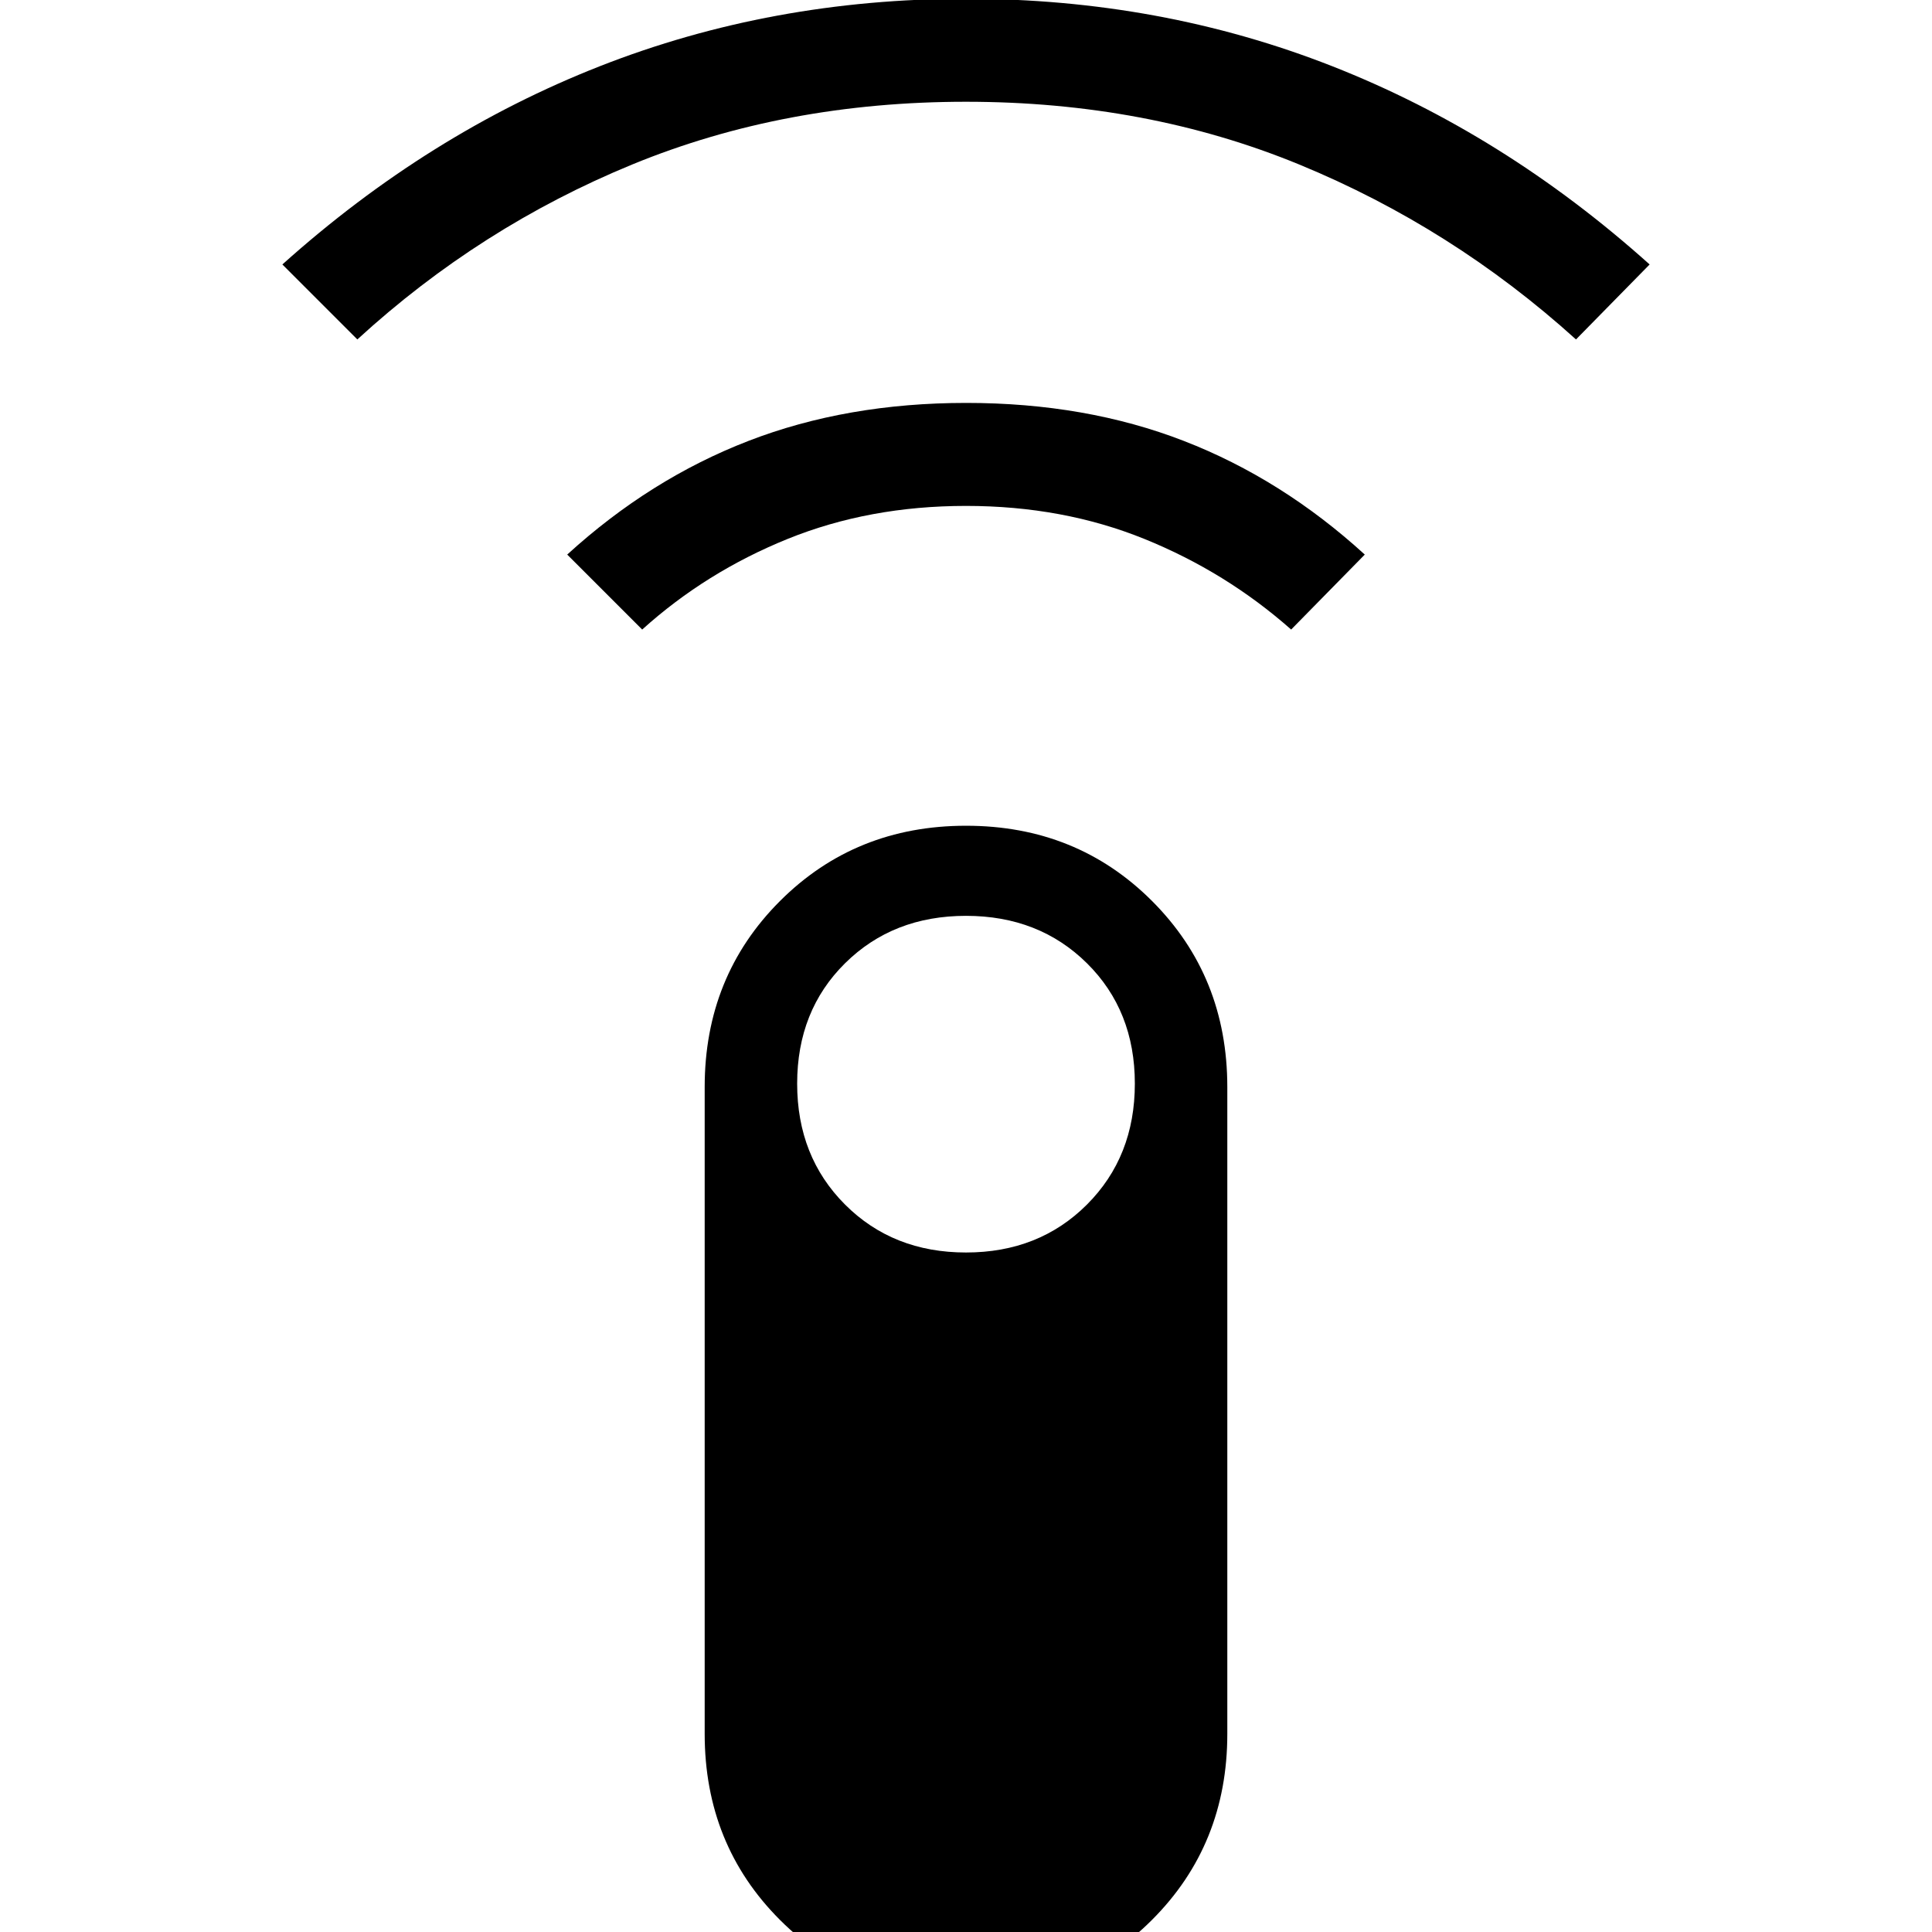 <svg xmlns="http://www.w3.org/2000/svg" height="40" viewBox="0 -960 960 960" width="40"><path d="m177.564-791.333-37.256-37.257q72.462-65.025 157.79-98.525 85.329-33.5 181.949-33.5 96.619 0 181.901 33.5 85.282 33.5 157.744 98.525l-36.59 37.257q-61.538-55.641-137.396-86.872-75.857-31.231-165.756-31.231t-165.673 31.118q-75.774 31.117-136.713 86.985ZM319.103-647.18l-37.257-37.256Q323-722 371.862-740.897q48.861-18.898 108.269-18.898 59.407 0 108.138 18.898Q637-722 678.154-684.436l-36.59 37.256q-32.308-28.564-72.859-45-40.551-16.435-88.705-16.435-48.154 0-88.705 16.435-40.551 16.436-72.192 45ZM479.966 31.384q-55.043 0-92.428-37.409-37.384-37.408-37.384-92.437v-321.385q0-55.029 37.418-92.437 37.419-37.409 92.462-37.409 55.043 0 92.428 37.409 37.384 37.408 37.384 92.437v321.385q0 55.03-37.418 92.437-37.419 37.409-92.462 37.409ZM480-337.641q36.282 0 60.09-23.808 23.808-23.808 23.808-60.09 0-36.282-23.808-59.833-23.808-23.552-60.09-23.552-36.282 0-60.09 23.552-23.808 23.551-23.808 59.833t23.808 60.09q23.808 23.808 60.09 23.808Z"/></svg>
